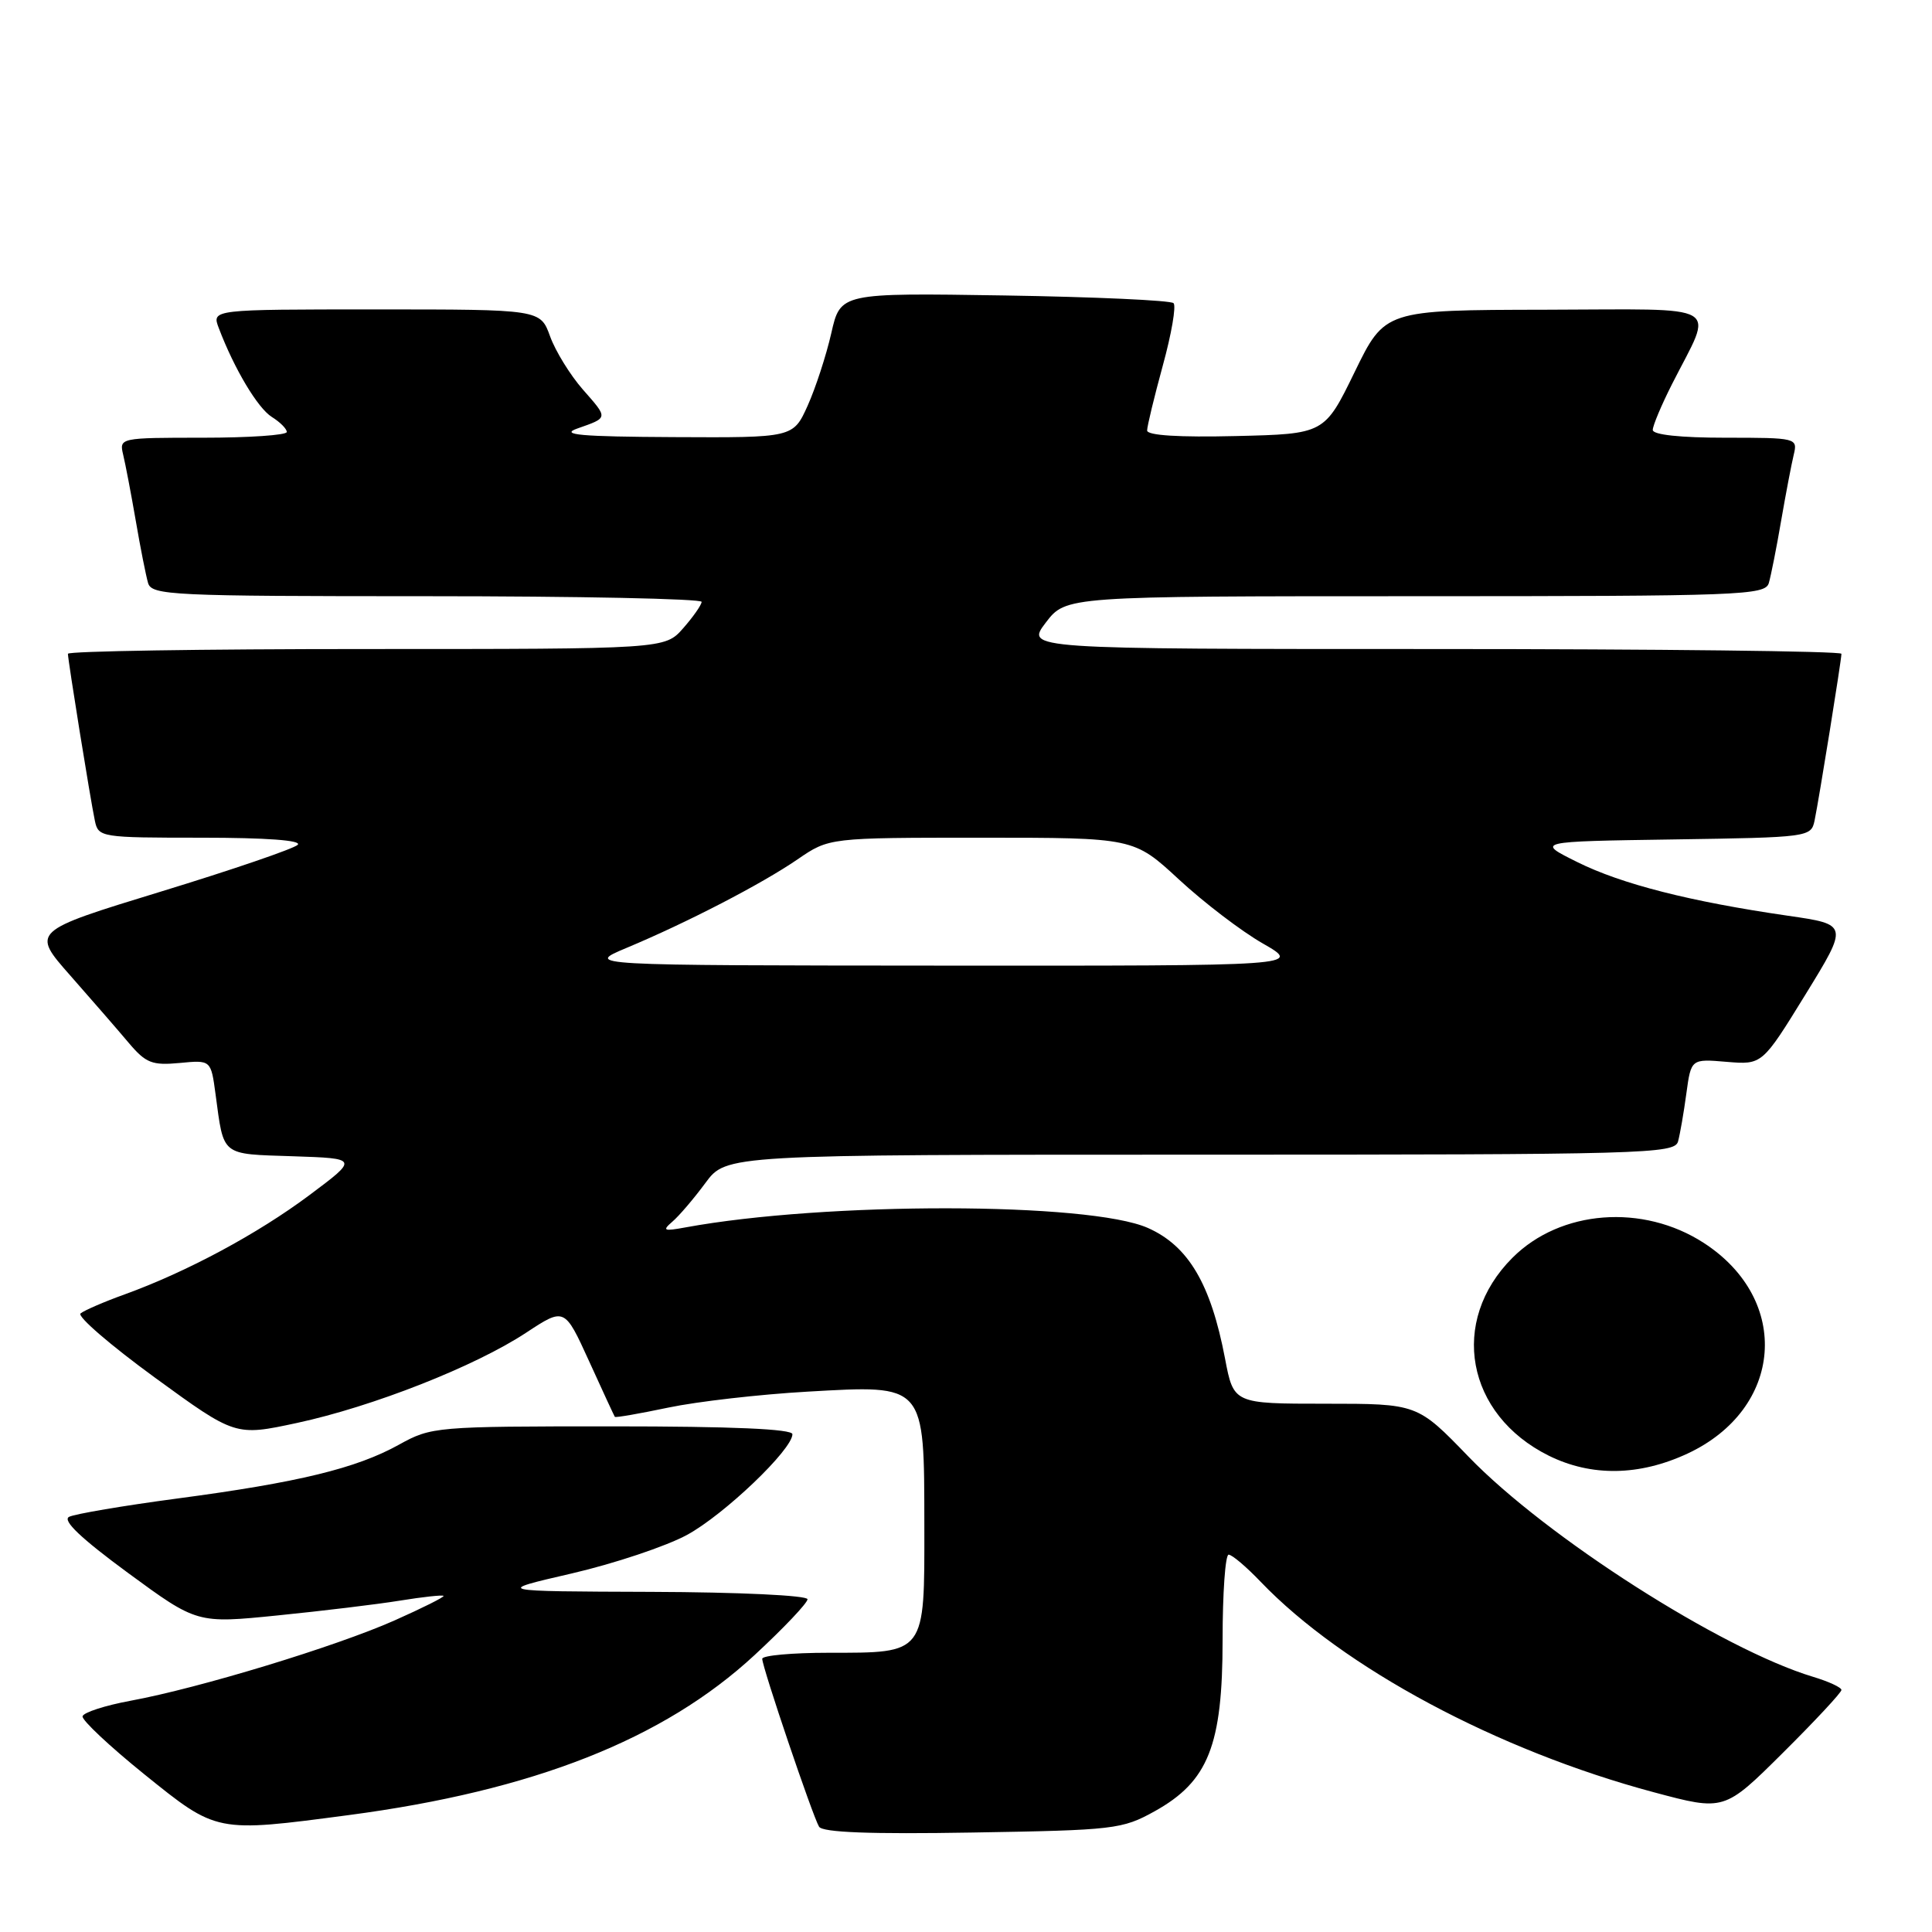 <?xml version="1.0" encoding="UTF-8" standalone="no"?>
<!DOCTYPE svg PUBLIC "-//W3C//DTD SVG 1.1//EN" "http://www.w3.org/Graphics/SVG/1.1/DTD/svg11.dtd" >
<svg xmlns="http://www.w3.org/2000/svg" xmlns:xlink="http://www.w3.org/1999/xlink" version="1.1" viewBox="0 0 256 256">
 <g >
 <path fill="currentColor"
d=" M 153.00 240.00 C 160.11 236.05 162.00 231.28 162.00 217.29 C 162.00 211.08 162.36 206.00 162.80 206.00 C 163.25 206.00 165.16 207.62 167.05 209.60 C 177.97 220.99 198.41 231.94 219.13 237.48 C 228.47 239.98 228.47 239.98 236.24 232.26 C 240.51 228.02 244.00 224.27 244.00 223.93 C 244.00 223.59 242.31 222.81 240.25 222.19 C 228.14 218.54 204.89 203.69 194.58 193.01 C 187.81 186.00 187.81 186.00 175.63 186.00 C 163.46 186.00 163.46 186.00 162.32 180.00 C 160.44 170.13 157.47 165.09 152.10 162.71 C 144.34 159.27 109.35 159.23 90.81 162.64 C 87.93 163.17 87.71 163.07 89.10 161.87 C 89.98 161.12 91.95 158.81 93.47 156.75 C 96.24 153.00 96.24 153.00 159.05 153.00 C 218.02 153.00 221.89 152.89 222.35 151.25 C 222.61 150.29 223.11 147.43 223.45 144.90 C 224.08 140.30 224.08 140.30 228.79 140.70 C 233.50 141.09 233.50 141.09 239.22 131.80 C 244.94 122.50 244.94 122.50 236.91 121.34 C 223.94 119.46 214.87 117.15 209.00 114.23 C 203.50 111.50 203.50 111.50 221.74 111.23 C 239.69 110.96 239.98 110.92 240.44 108.73 C 241.03 105.89 244.00 87.46 244.00 86.63 C 244.00 86.28 219.68 86.00 189.95 86.00 C 135.90 86.00 135.90 86.00 138.57 82.50 C 141.24 79.00 141.24 79.00 187.55 79.00 C 230.80 79.00 233.90 78.88 234.38 77.25 C 234.66 76.29 235.40 72.58 236.01 69.00 C 236.63 65.42 237.38 61.49 237.68 60.25 C 238.21 58.04 238.07 58.00 228.61 58.00 C 222.66 58.00 219.00 57.61 219.00 56.97 C 219.00 56.40 220.15 53.67 221.55 50.90 C 227.09 39.97 228.84 40.99 204.73 41.04 C 183.50 41.08 183.50 41.08 179.50 49.29 C 175.50 57.50 175.50 57.50 163.75 57.78 C 156.24 57.96 152.00 57.70 152.00 57.04 C 152.00 56.48 152.94 52.60 154.08 48.43 C 155.23 44.25 155.87 40.53 155.50 40.17 C 155.13 39.80 145.05 39.34 133.10 39.15 C 111.36 38.81 111.36 38.81 110.15 44.15 C 109.48 47.09 108.07 51.41 107.02 53.75 C 105.10 58.00 105.10 58.00 89.30 57.92 C 76.89 57.86 74.14 57.61 76.50 56.78 C 80.64 55.32 80.62 55.47 77.22 51.60 C 75.55 49.69 73.60 46.53 72.89 44.57 C 71.60 41.00 71.60 41.00 49.82 41.00 C 28.05 41.00 28.05 41.00 28.99 43.47 C 31.04 48.88 34.15 54.08 36.02 55.25 C 37.11 55.93 38.00 56.82 38.00 57.24 C 38.00 57.66 33.00 58.00 26.89 58.00 C 15.88 58.00 15.79 58.02 16.32 60.25 C 16.62 61.49 17.37 65.42 17.99 69.00 C 18.60 72.58 19.34 76.29 19.62 77.25 C 20.10 78.88 22.73 79.00 56.57 79.00 C 76.61 79.00 92.99 79.34 92.97 79.75 C 92.95 80.16 91.85 81.74 90.52 83.25 C 88.10 86.00 88.10 86.00 48.55 86.00 C 26.80 86.00 9.00 86.28 9.00 86.63 C 9.00 87.47 11.97 105.91 12.57 108.75 C 13.03 110.95 13.34 111.00 26.72 111.00 C 35.27 111.00 40.04 111.35 39.45 111.94 C 38.93 112.46 30.77 115.25 21.32 118.14 C 4.14 123.40 4.14 123.40 9.32 129.27 C 12.17 132.51 15.66 136.52 17.07 138.20 C 19.33 140.87 20.16 141.19 23.80 140.85 C 27.95 140.45 27.95 140.45 28.56 144.98 C 29.68 153.29 29.19 152.89 38.81 153.21 C 47.50 153.50 47.50 153.50 41.00 158.36 C 34.12 163.50 24.78 168.52 16.50 171.52 C 13.75 172.51 11.13 173.65 10.67 174.04 C 10.22 174.44 14.64 178.25 20.51 182.53 C 31.18 190.30 31.18 190.30 39.34 188.55 C 49.38 186.39 62.96 181.05 69.73 176.58 C 74.81 173.24 74.81 173.24 78.06 180.37 C 79.84 184.29 81.38 187.61 81.47 187.74 C 81.56 187.87 84.76 187.31 88.57 186.51 C 92.38 185.71 100.67 184.76 107.00 184.40 C 122.68 183.51 122.46 183.26 122.48 202.16 C 122.50 219.27 122.71 219.00 109.81 219.00 C 104.96 219.00 101.00 219.36 101.00 219.80 C 101.00 220.92 107.70 240.70 108.53 242.05 C 109.00 242.81 115.33 243.05 128.85 242.82 C 147.64 242.51 148.70 242.39 153.00 240.00 Z  M 46.20 240.51 C 70.66 237.28 87.93 230.47 99.98 219.31 C 103.84 215.74 107.00 212.40 107.00 211.91 C 107.00 211.40 97.94 210.97 86.25 210.93 C 65.50 210.86 65.50 210.86 75.76 208.49 C 81.41 207.18 88.28 204.88 91.04 203.38 C 95.98 200.69 105.00 192.07 105.00 190.04 C 105.00 189.35 97.03 189.00 81.13 189.00 C 57.73 189.00 57.16 189.05 52.88 191.42 C 47.21 194.57 39.55 196.43 23.50 198.56 C 16.35 199.51 9.89 200.61 9.15 200.99 C 8.23 201.47 10.75 203.85 16.95 208.41 C 26.11 215.13 26.11 215.13 36.81 214.05 C 42.69 213.46 49.98 212.58 53.00 212.09 C 56.02 211.60 58.62 211.32 58.77 211.46 C 58.92 211.60 56.00 213.06 52.27 214.72 C 44.47 218.18 26.40 223.68 17.34 225.35 C 13.93 225.98 11.05 226.91 10.94 227.42 C 10.83 227.92 14.51 231.38 19.12 235.10 C 28.76 242.87 28.57 242.84 46.20 240.51 Z  M 223.60 192.61 C 236.29 186.69 237.42 172.26 225.77 164.70 C 217.69 159.46 206.76 160.30 200.41 166.66 C 191.98 175.08 194.26 187.45 205.23 192.89 C 210.88 195.68 217.21 195.58 223.60 192.61 Z  M 83.00 125.61 C 91.06 122.24 100.91 117.14 105.68 113.87 C 109.86 111.00 109.86 111.00 130.05 111.00 C 150.23 111.00 150.23 111.00 156.21 116.53 C 159.49 119.57 164.50 123.40 167.34 125.02 C 172.50 127.98 172.50 127.98 125.00 127.95 C 77.50 127.92 77.50 127.92 83.00 125.61 Z "/>
</g>
</svg>